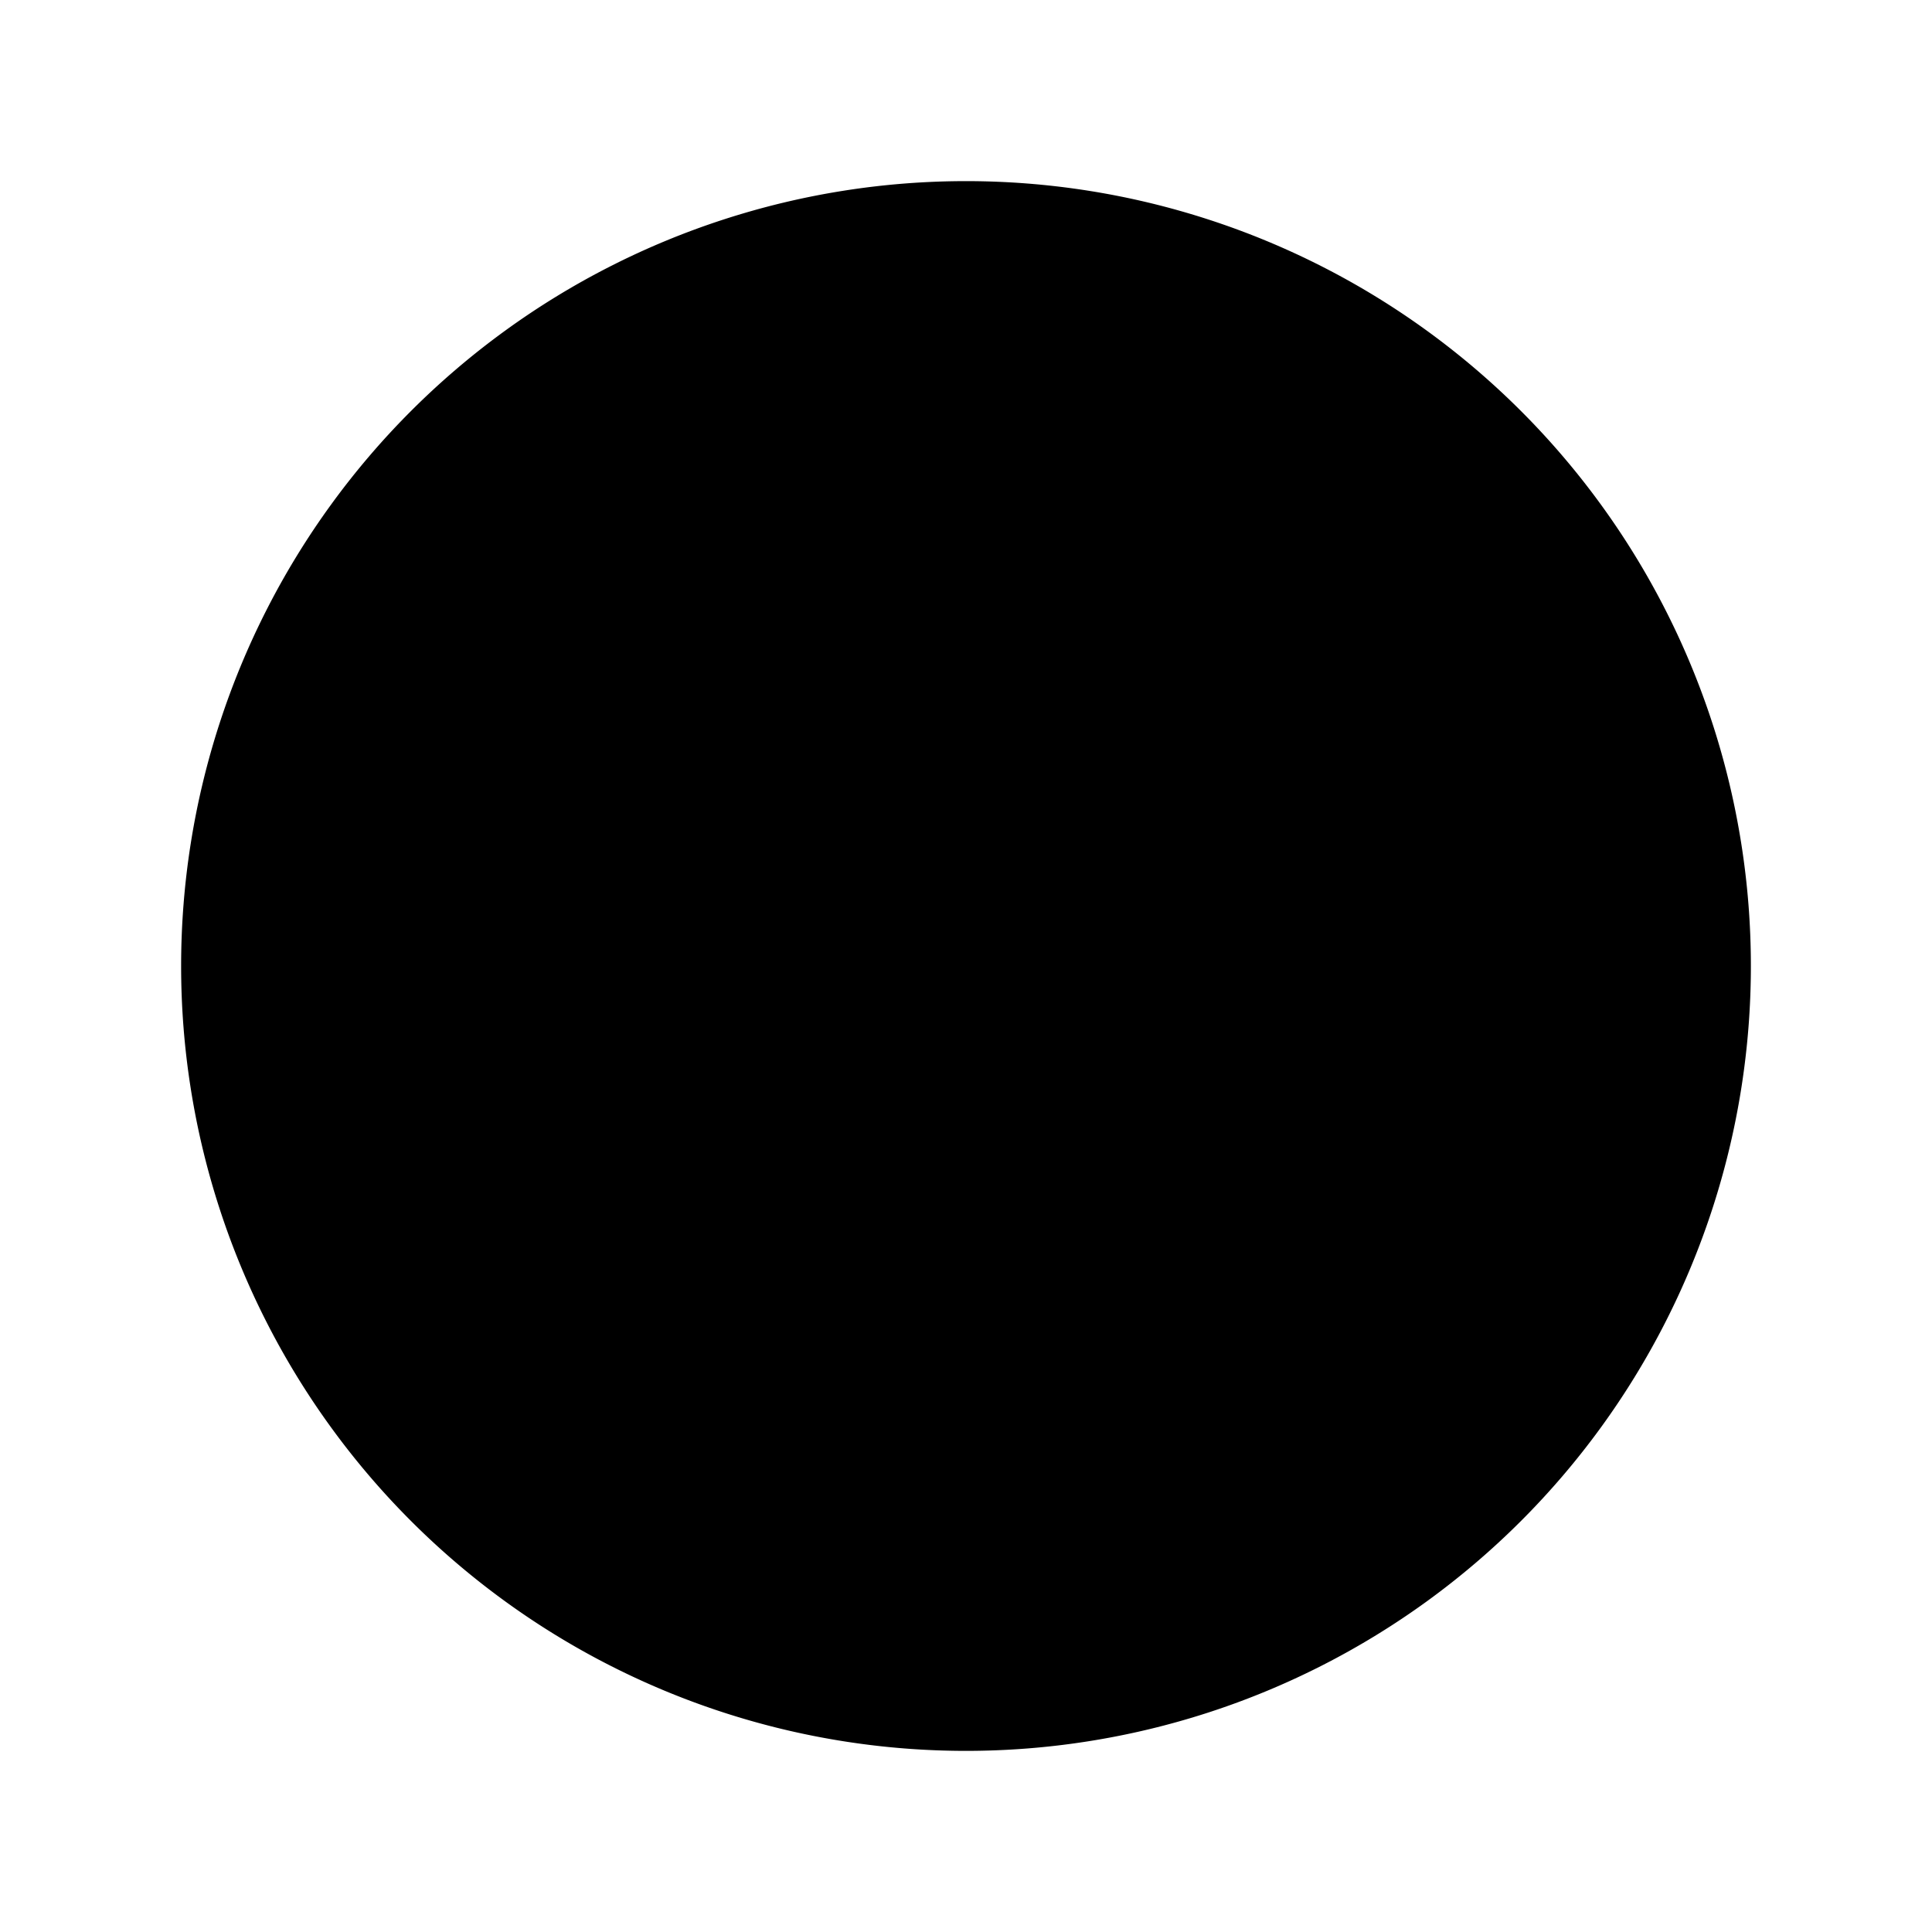 <svg xmlns="http://www.w3.org/2000/svg" stroke="currentColor" stroke-width="1.5" aria-hidden="true" viewBox="0 0 24 24" width="24" height="24" fill="currentColor"><path stroke-linecap="round" stroke-linejoin="round" d="m15 11.25-3-3m0 0-3 3m3-3v7.5M21 12a9 9 0 1 1-18 0 9 9 0 0 1 18 0z"/></svg>